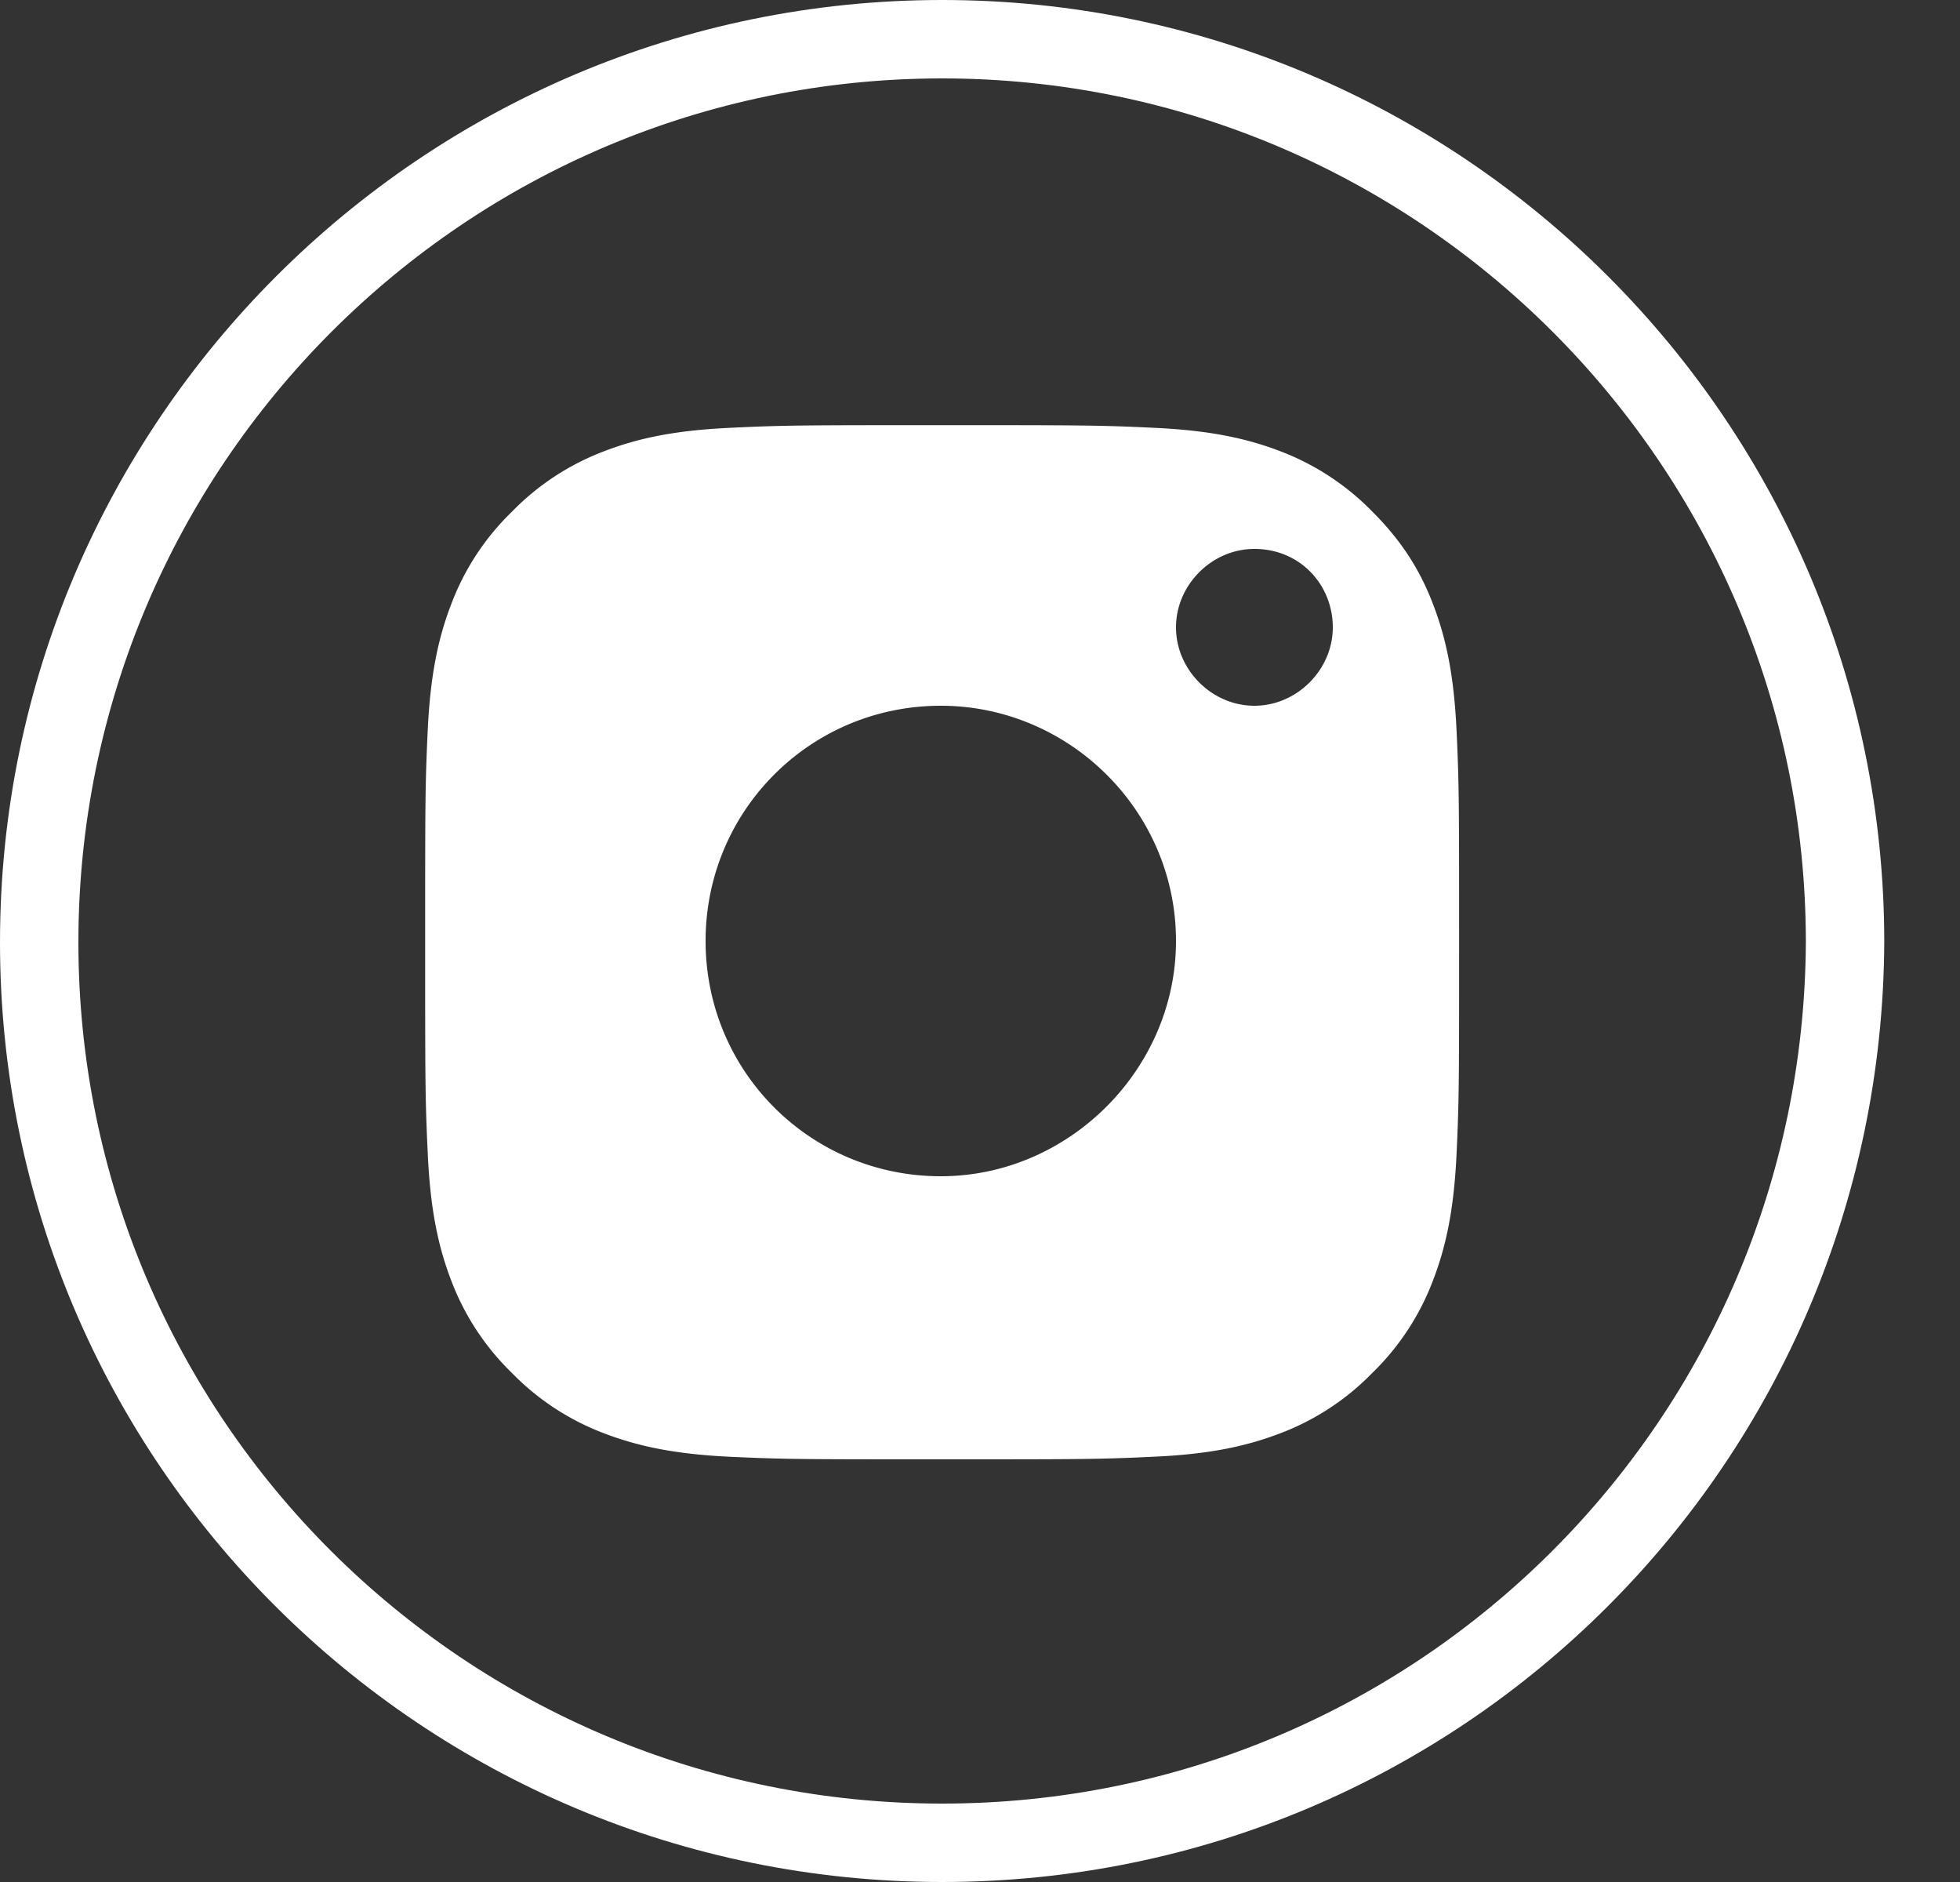 <svg width="25" height="24" fill="none" xmlns="http://www.w3.org/2000/svg"><rect width="100%" height="100%" fill="#333333" stroke="none"/><path fill-rule="evenodd" clip-rule="evenodd" d="M1 12.017C1 18.088 5.938 23 12.017 23c6.073 0 10.985-4.907 11.017-10.986C23.032 5.94 18.09 1 12.017 1 5.94 1 1 5.941 1 12.017zm23.034 0C24.034 5.389 18.643 0 12.017 0 5.389 0 0 5.39 0 12.017S5.39 24 12.017 24 24 18.644 24.034 12.017z" fill="#fff"/><path fill-rule="evenodd" clip-rule="evenodd" d="M9.306 5.456c.703-.034.937-.034 2.711-.034 1.774 0 2.008 0 2.711.034.703.033 1.172.133 1.607.3a3.26 3.26 0 011.171.77c.369.369.603.737.77 1.172.168.435.268.904.302 1.607.033.703.033.937.033 2.711 0 1.774 0 2.009-.033 2.712-.034.703-.134 1.171-.302 1.606a3.238 3.238 0 01-.77 1.172 3.238 3.238 0 01-1.171.77c-.435.167-.904.268-1.607.3-.703.034-.937.034-2.71.034h-.001c-1.774 0-2.008 0-2.711-.033-.703-.034-1.172-.134-1.607-.301a3.238 3.238 0 01-1.172-.77 3.238 3.238 0 01-.77-1.172c-.167-.435-.267-.903-.3-1.606-.034-.703-.034-.938-.034-2.712 0-1.774 0-2.008.033-2.711.034-.703.134-1.172.302-1.607a3.22 3.22 0 01.77-1.171 3.237 3.237 0 011.171-.77c.435-.168.904-.268 1.607-.301zM17 8c0 .542-.458 1-1 1s-1-.458-1-1 .458-1 1-1c.583 0 1 .458 1 1zm-8 4c0-1.663 1.337-3 3-3 1.634 0 3 1.337 3 3 0 1.634-1.366 3-3 3-1.663 0-3-1.336-3-3z" fill="#fff"/></svg>